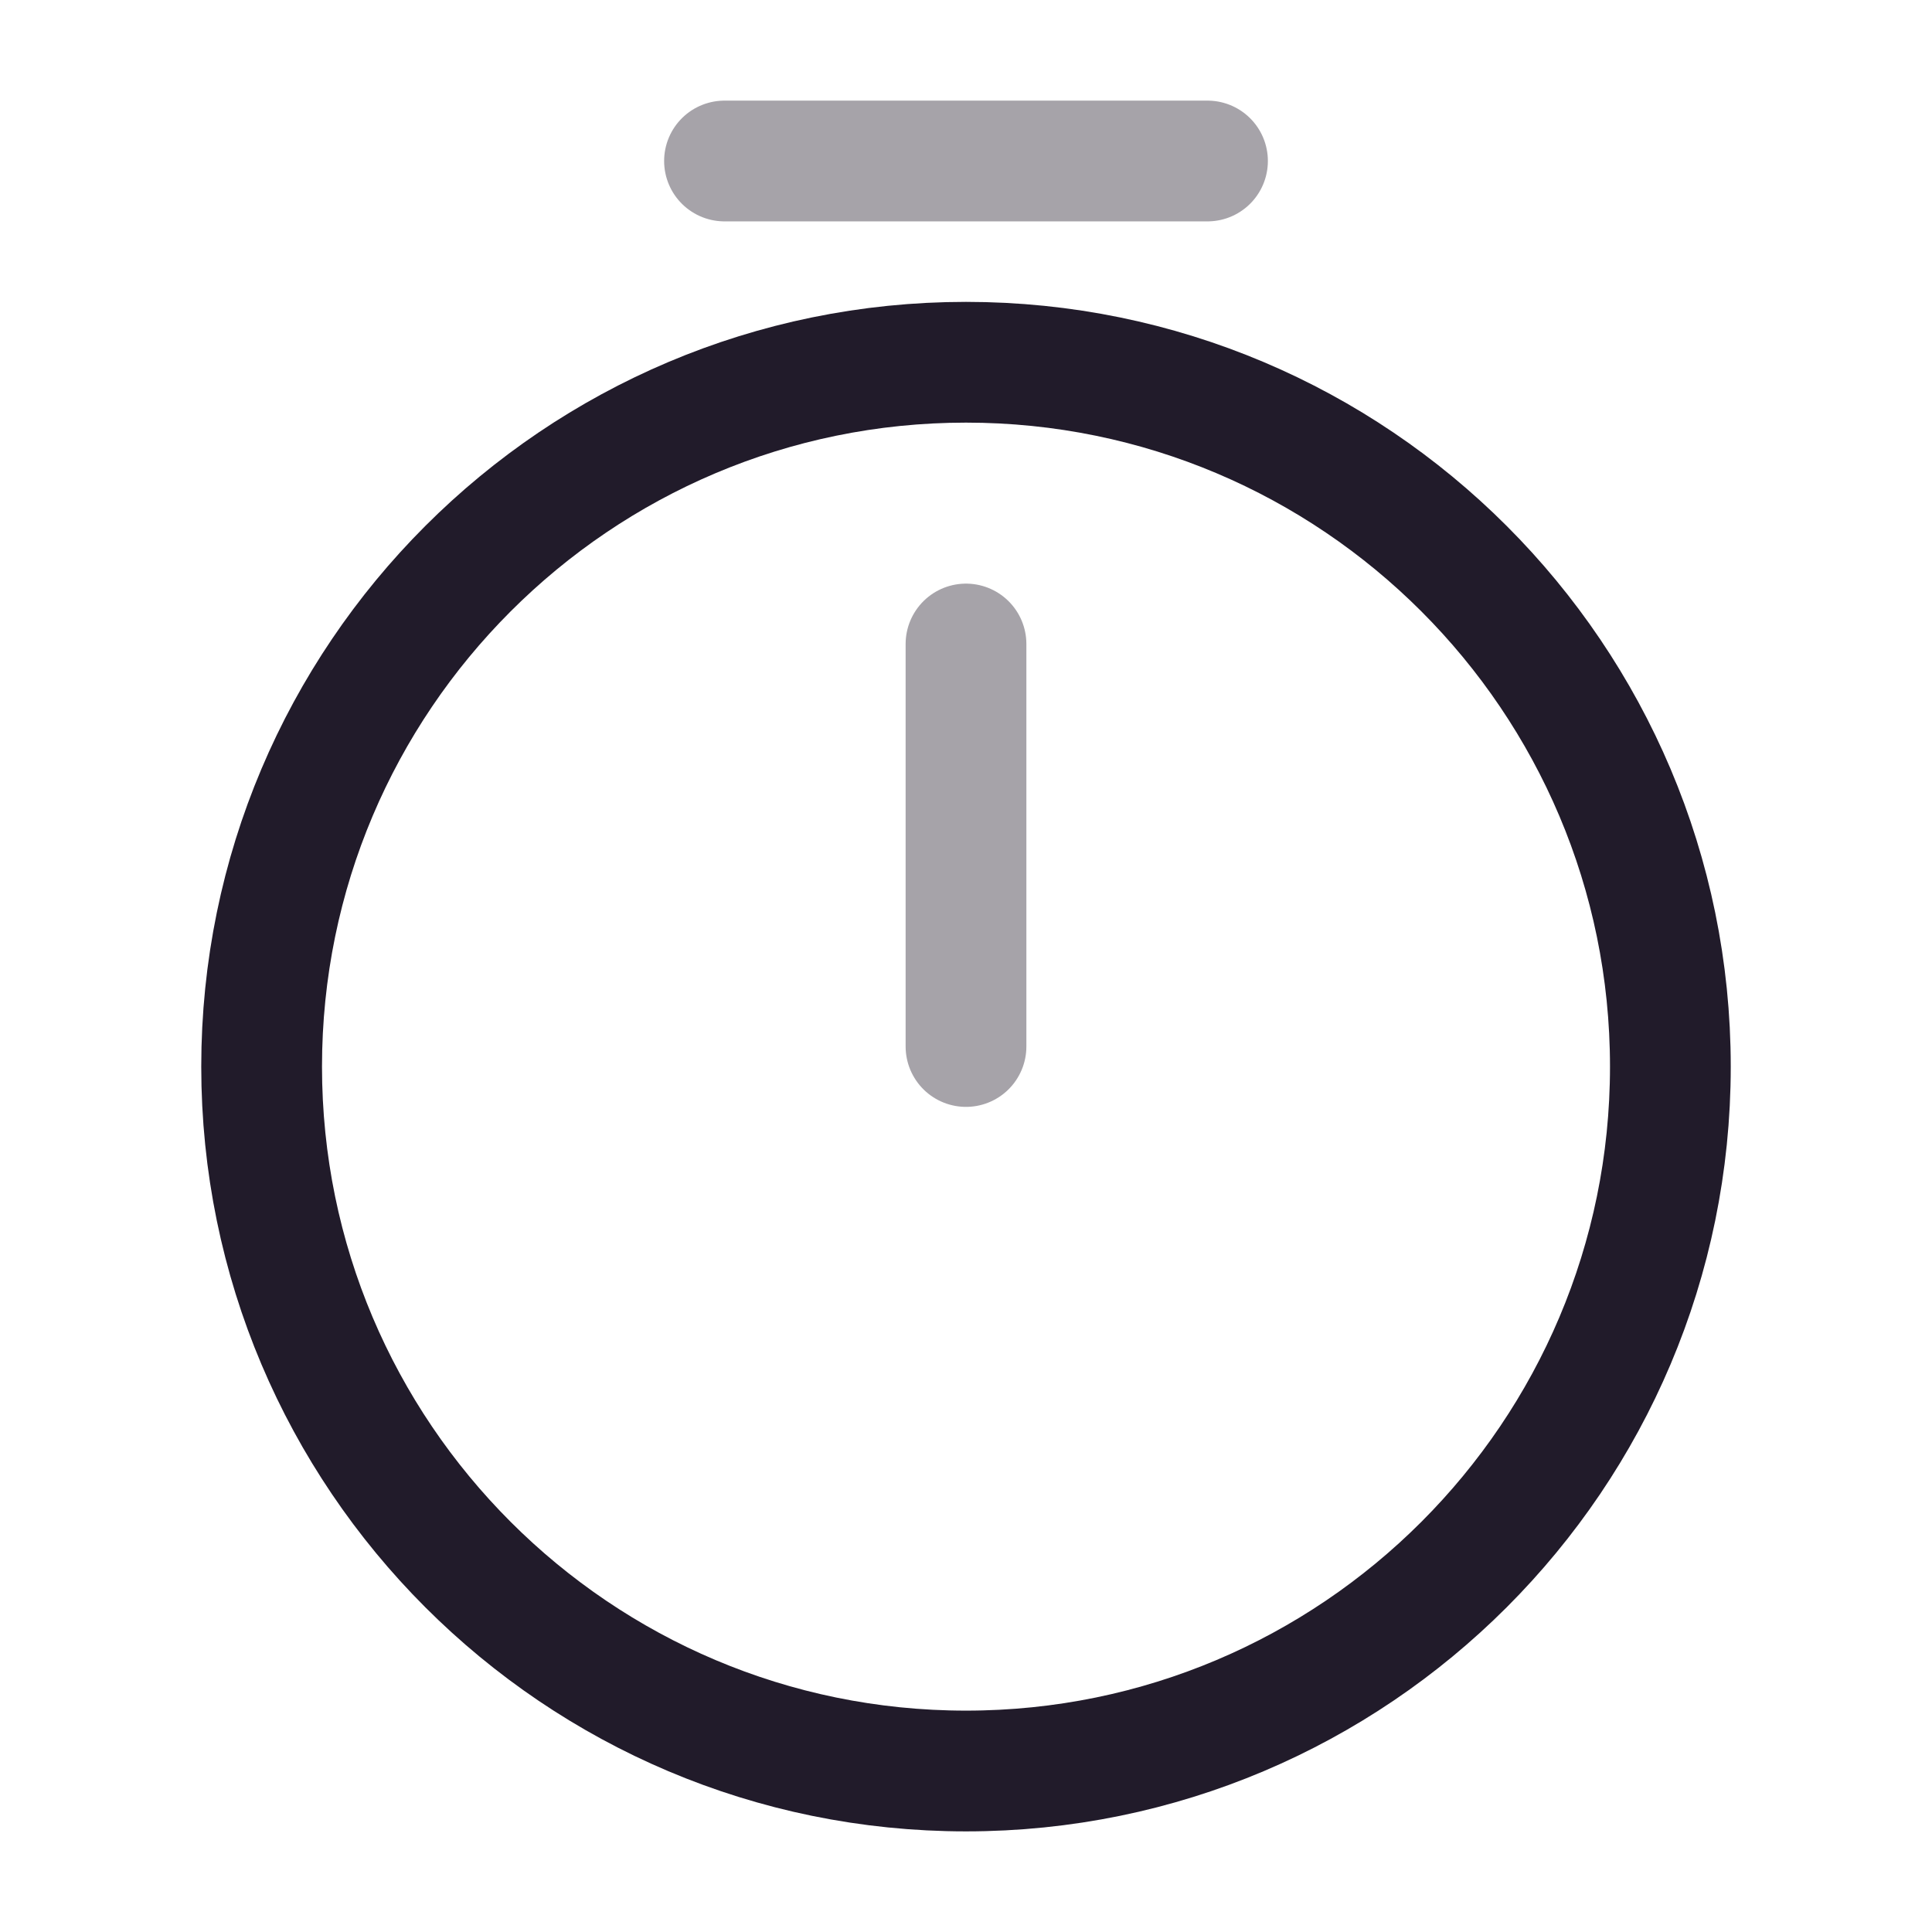 <svg width="24" height="24" viewBox="0 0 24 24" fill="none" xmlns="http://www.w3.org/2000/svg">
<path d="M20.75 13.25C20.75 18.08 16.83 22 12 22C7.17 22 3.25 18.08 3.25 13.25C3.25 8.42 7.17 4.5 12 4.5C16.83 4.5 20.75 8.42 20.75 13.25Z" stroke="#211B2A" stroke-width="1.5" stroke-linecap="round" stroke-linejoin="round"/>
<path opacity="0.4" d="M12 8V13" stroke="#211B2A" stroke-width="1.5" stroke-linecap="round" stroke-linejoin="round"/>
<path opacity="0.4" d="M9 2H15" stroke="#211B2A" stroke-width="1.5" stroke-miterlimit="10" stroke-linecap="round" stroke-linejoin="round"/>
</svg>

